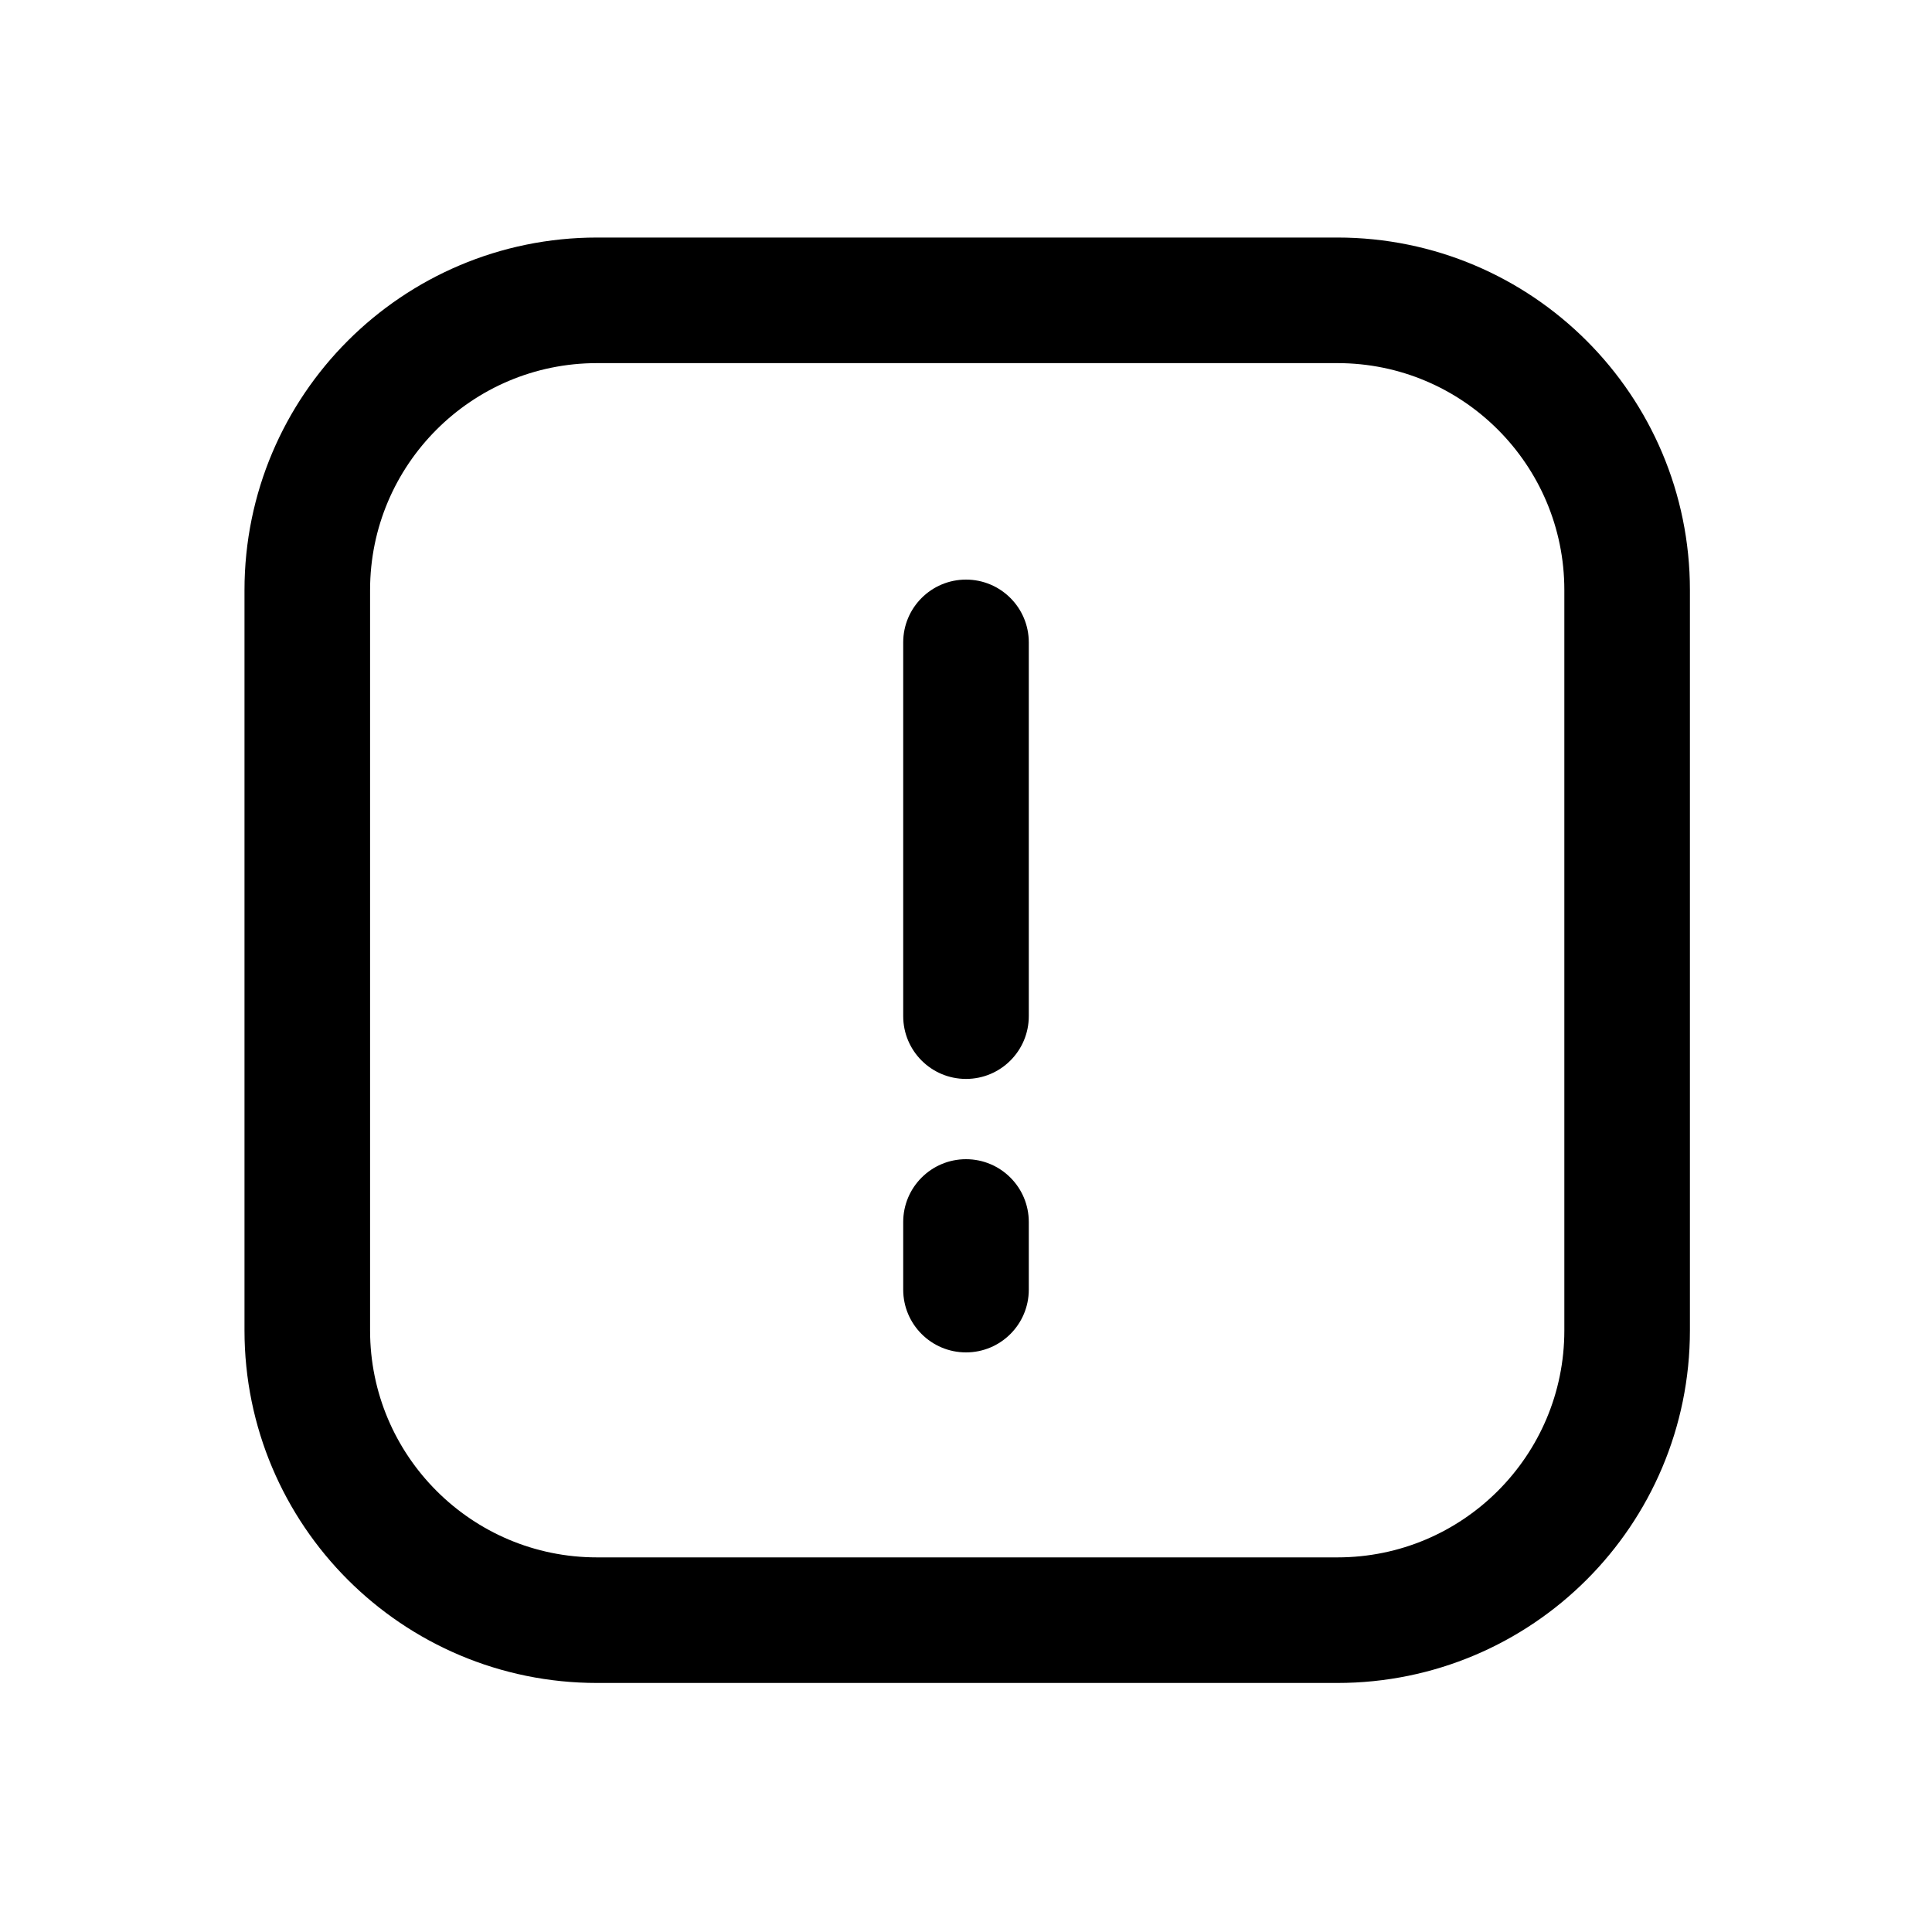 <svg width="100%" height="100%" viewBox="0 0 20 20" fill="none" xmlns="http://www.w3.org/2000/svg">
<g id="Frame" clip-path="url(#clip0_1_5775)">
<g id="Group 82147">
<path id="Vector" d="M16.844 6.109C16.844 4.452 15.501 3.109 13.844 3.109H6.181C4.524 3.109 3.181 4.452 3.181 6.109V13.772C3.181 15.429 4.524 16.772 6.181 16.772H13.844C15.501 16.772 16.844 15.429 16.844 13.772V6.109Z" stroke="currentColor" stroke-width="1.3"/>
<path id="Vector_2" d="M10.65 13.35C10.65 13.709 10.359 14 10 14C9.641 14 9.35 13.709 9.35 13.35V12.65C9.35 12.291 9.641 12 10 12C10.359 12 10.65 12.291 10.65 12.65V13.35ZM10.65 10.519C10.65 10.878 10.359 11.169 10 11.169C9.641 11.169 9.35 10.878 9.35 10.519V6.65C9.35 6.291 9.641 6 10 6C10.359 6 10.65 6.291 10.65 6.65V10.519Z" fill="currentColor"/>
</g>
</g>
<defs>
<clipPath id="clip0_1_5775">
<rect width="100%" height="100%" fill="currentColor" transform="matrix(-1 0 0 -1 20 20)"/>
</clipPath>
</defs>
</svg>
